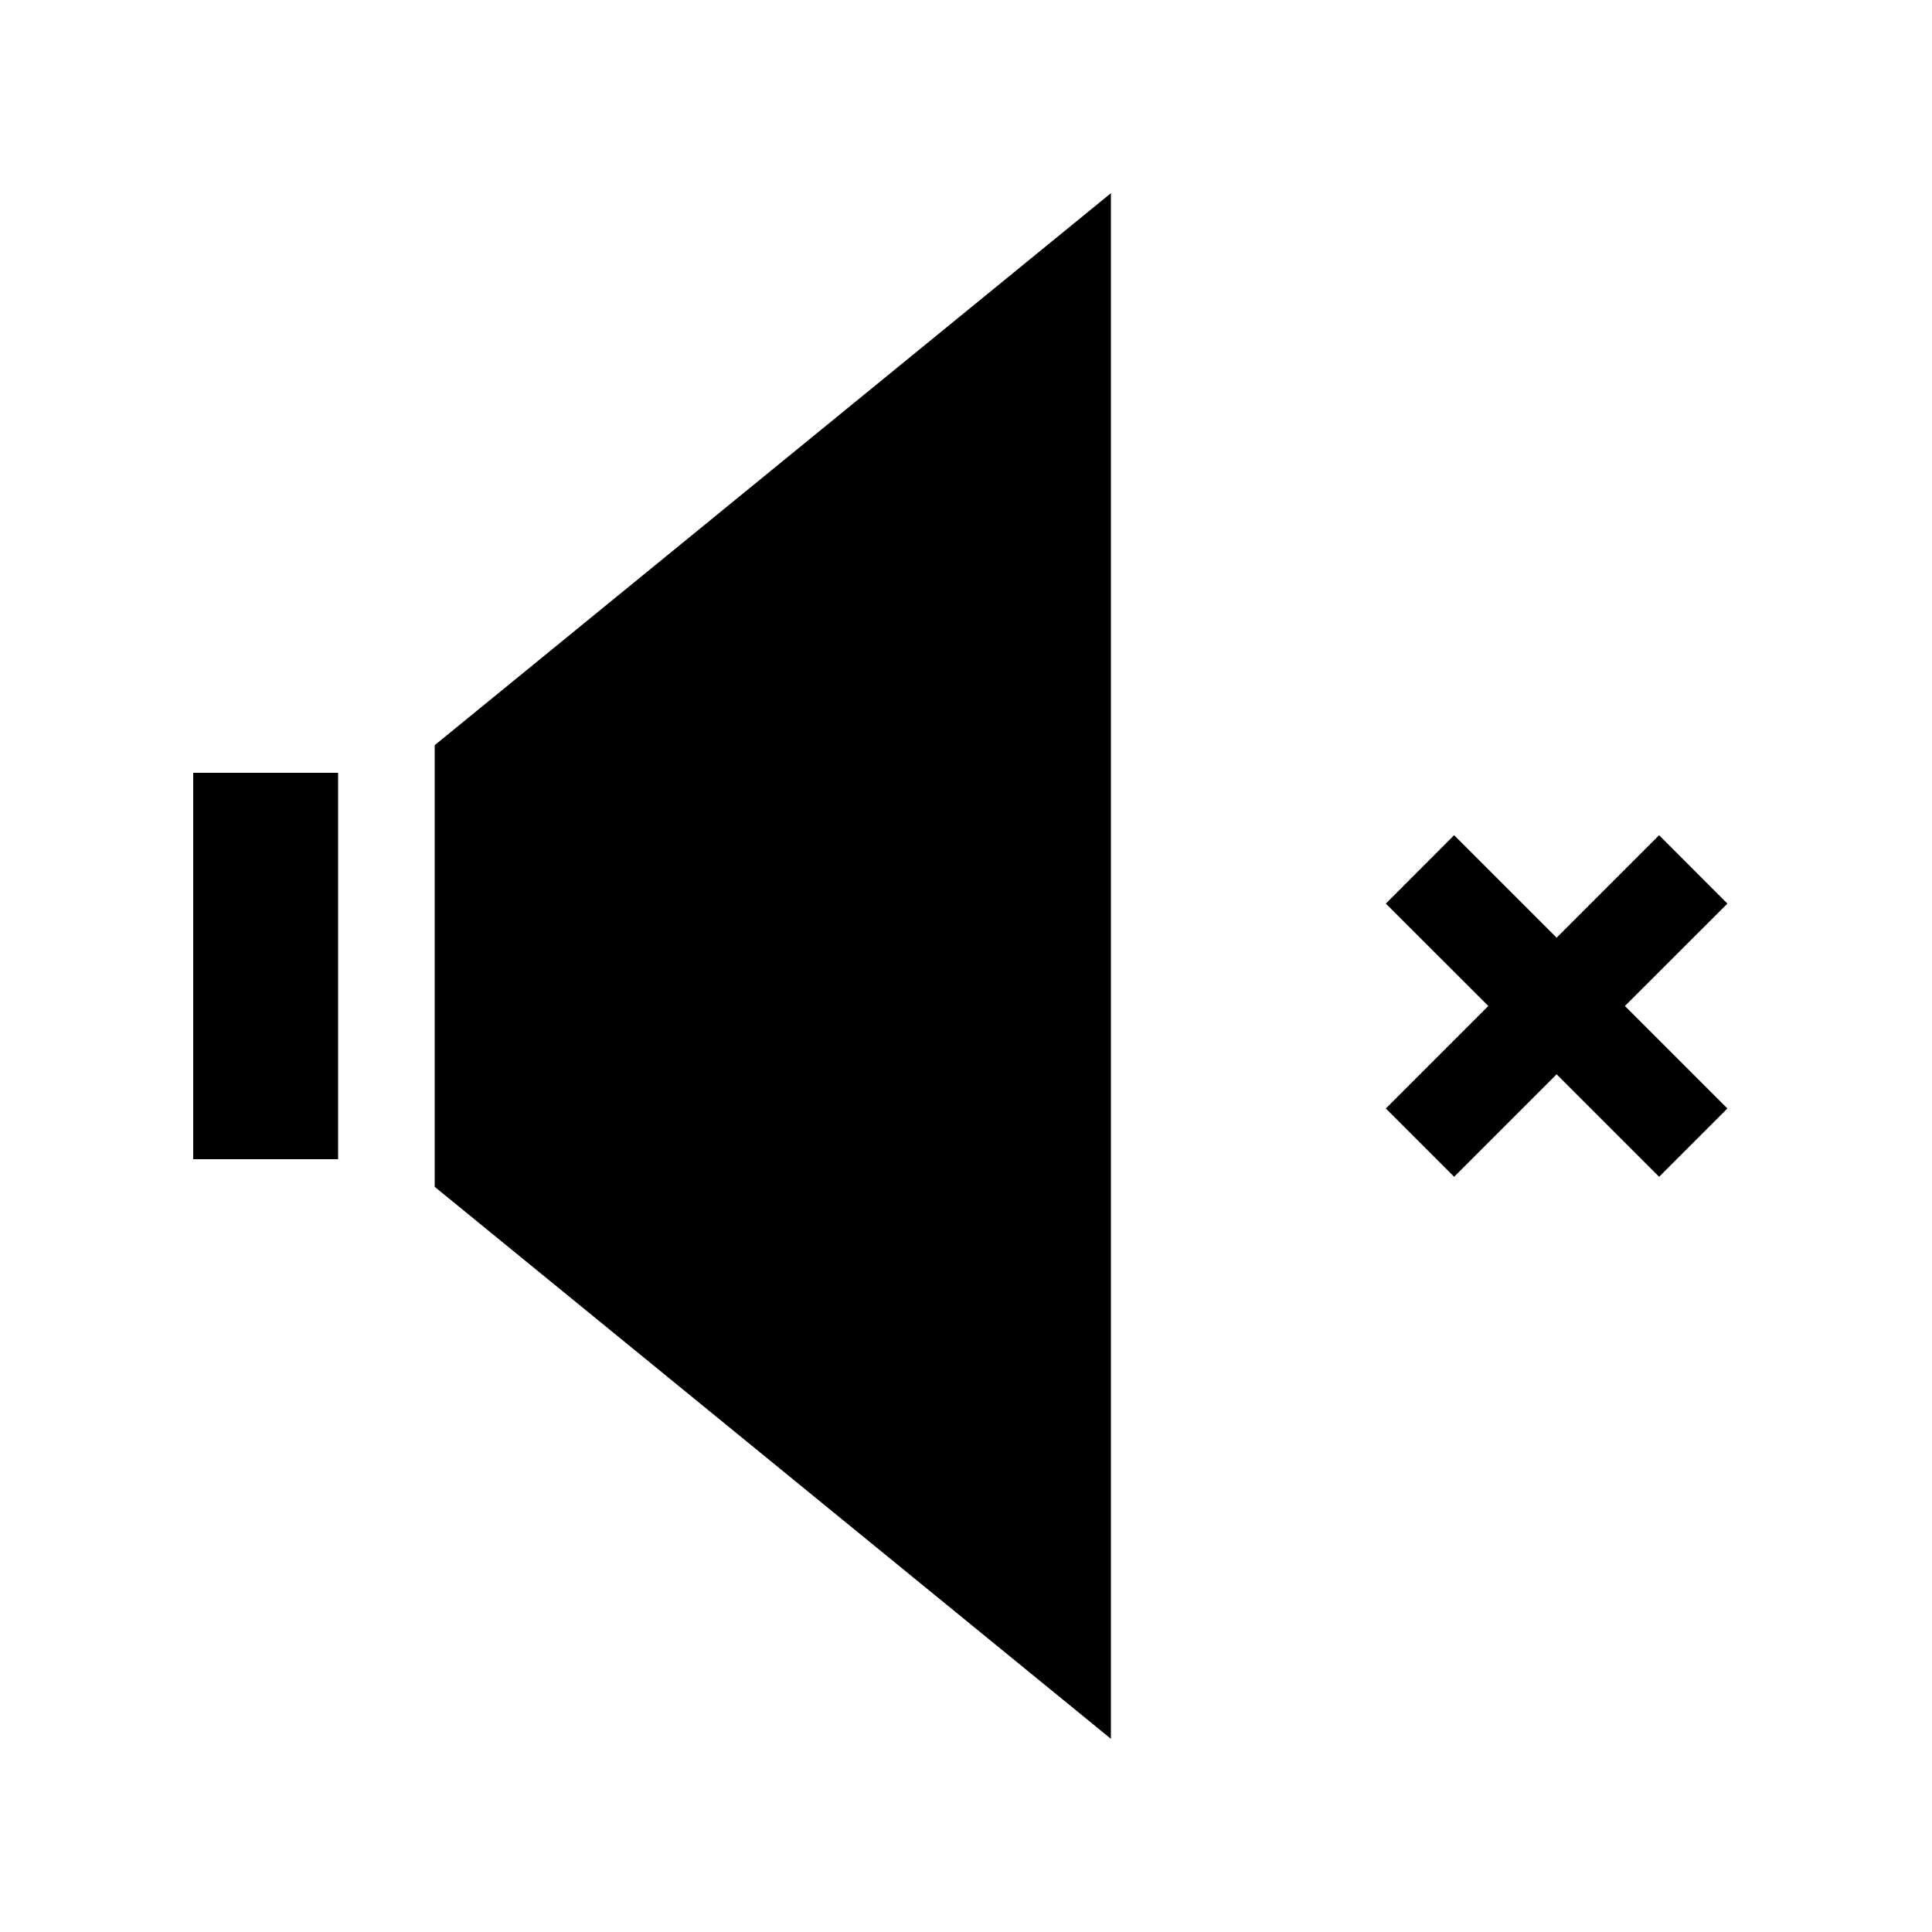 <svg data-icon-name='volume-mute-filled' width="20" height="20" viewBox="0 0 20 20" fill="none" xmlns="http://www.w3.org/2000/svg">
<path d="M11.5 18L4.5 12.286V7.714L11.5 2V18Z" fill="black"/>
<path d="M3.5 8H2V12H3.5V8Z" fill="black"/>
<path d="M17.175 12.182L16.114 11.121L15.053 12.182L14.346 11.475L15.407 10.414L14.346 9.354L15.053 8.646L16.114 9.707L17.175 8.646L17.882 9.354L16.821 10.414L17.882 11.475L17.175 12.182Z" fill="black"/>
</svg>
